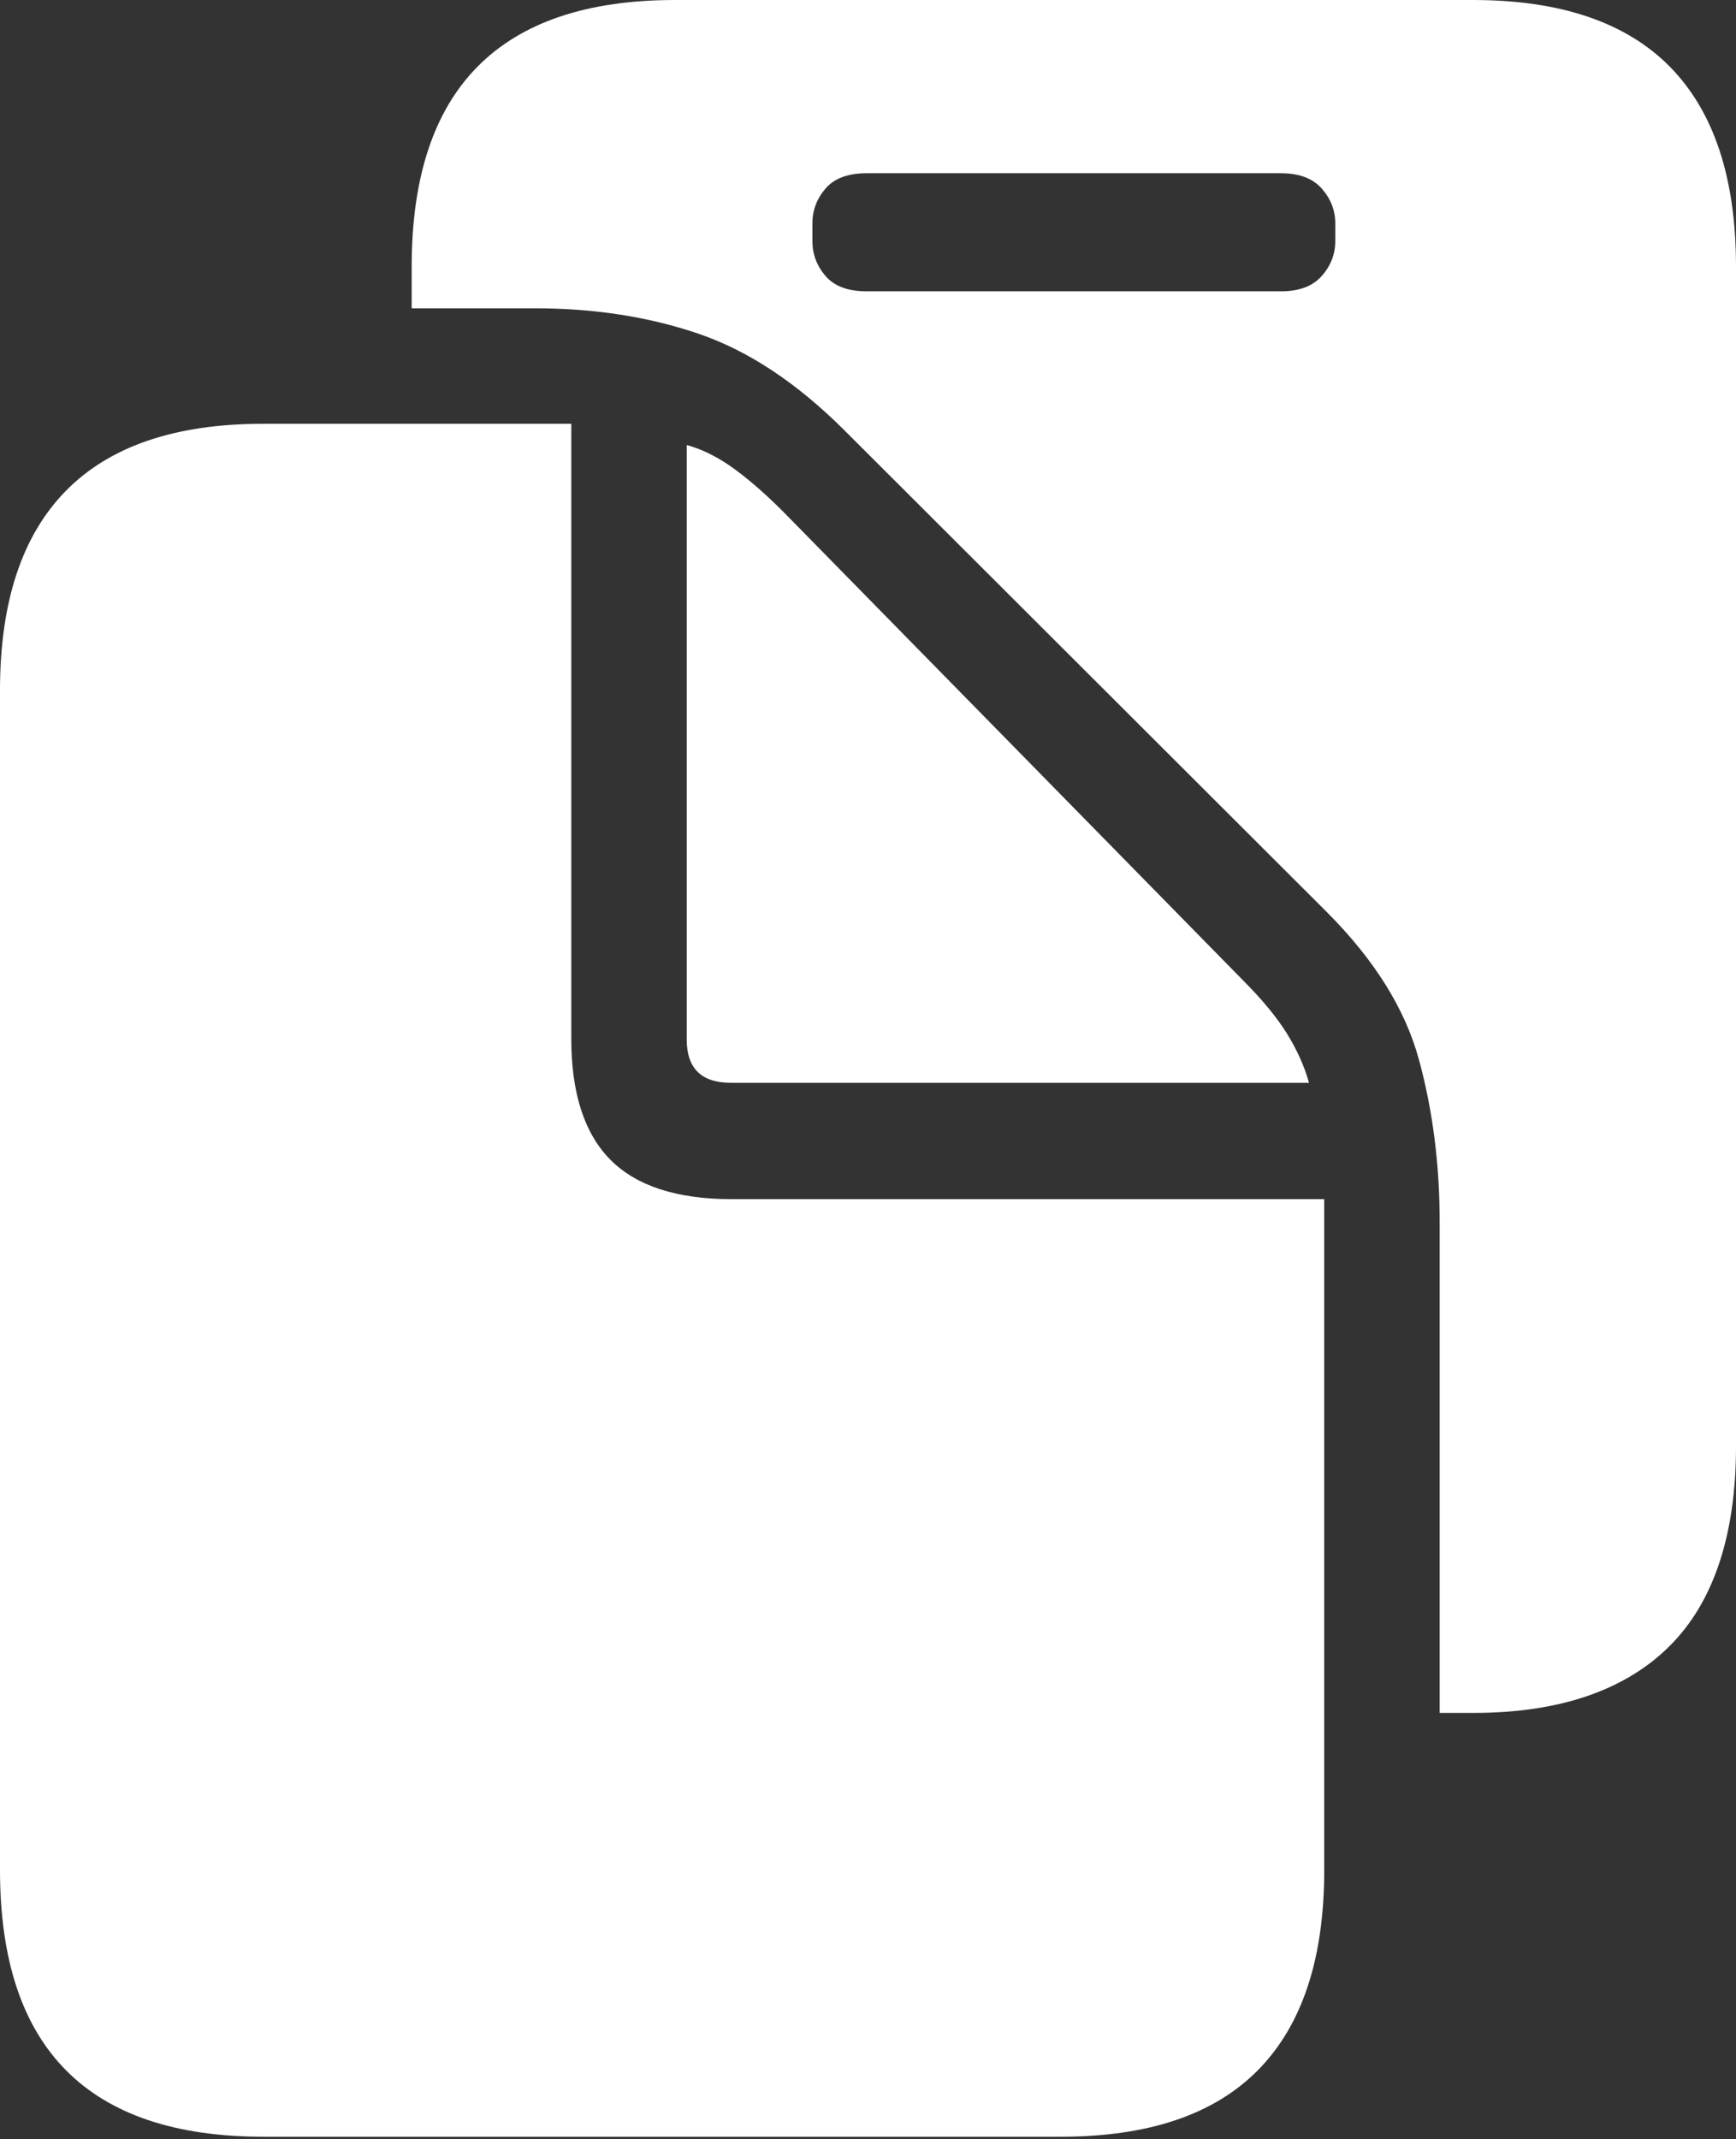 <?xml version="1.0" encoding="UTF-8"?>
<!--Generator: Apple Native CoreSVG 175.5-->
<!DOCTYPE svg
PUBLIC "-//W3C//DTD SVG 1.1//EN"
       "http://www.w3.org/Graphics/SVG/1.1/DTD/svg11.dtd">
<svg version="1.1" xmlns="http://www.w3.org/2000/svg" xmlns:xlink="http://www.w3.org/1999/xlink" width="19.971" height="24.6">
 <rect width="100%" height="100%" fill="#333333" stroke="none"/>
 <g>
  <rect height="24.6" opacity="0" width="19.971" x="0" y="0"/>
  <path d="M4.736 3.545L6.152 3.545Q7.178 3.545 8.037 3.838Q8.896 4.131 9.717 4.951L15.264 10.488Q16.084 11.309 16.323 12.183Q16.562 13.057 16.562 14.053L16.562 19.697L16.943 19.697Q17.695 19.697 18.262 19.502Q18.828 19.307 19.209 18.926Q19.59 18.545 19.78 17.969Q19.971 17.393 19.971 16.631L19.971 3.066Q19.971 1.543 19.214 0.771Q18.457 0 16.943 0L7.764 0Q6.25 0 5.493 0.767Q4.736 1.533 4.736 3.066ZM9.346 2.773L9.346 2.568Q9.346 2.344 9.497 2.168Q9.648 1.992 9.971 1.992L14.736 1.992Q15.049 1.992 15.205 2.168Q15.361 2.344 15.361 2.568L15.361 2.773Q15.361 2.998 15.205 3.174Q15.049 3.35 14.736 3.35L9.971 3.35Q9.648 3.35 9.497 3.174Q9.346 2.998 9.346 2.773Z" fill="#ffffff"/>
  <path d="M0 21.504Q0 23.037 0.757 23.804Q1.514 24.57 3.027 24.57L12.207 24.57Q13.721 24.57 14.477 23.799Q15.234 23.027 15.234 21.504L15.234 13.789L8.418 13.789Q7.471 13.789 7.021 13.335Q6.572 12.881 6.572 11.943L6.572 4.873L3.027 4.873Q1.514 4.873 0.757 5.645Q0 6.416 0 7.939ZM8.408 12.451L15.059 12.451Q14.98 12.168 14.805 11.885Q14.629 11.602 14.297 11.27L9.082 5.957Q8.76 5.625 8.472 5.41Q8.184 5.195 7.9 5.117L7.9 11.953Q7.9 12.451 8.408 12.451Z" fill="#ffffff"/>
 </g>
</svg>
